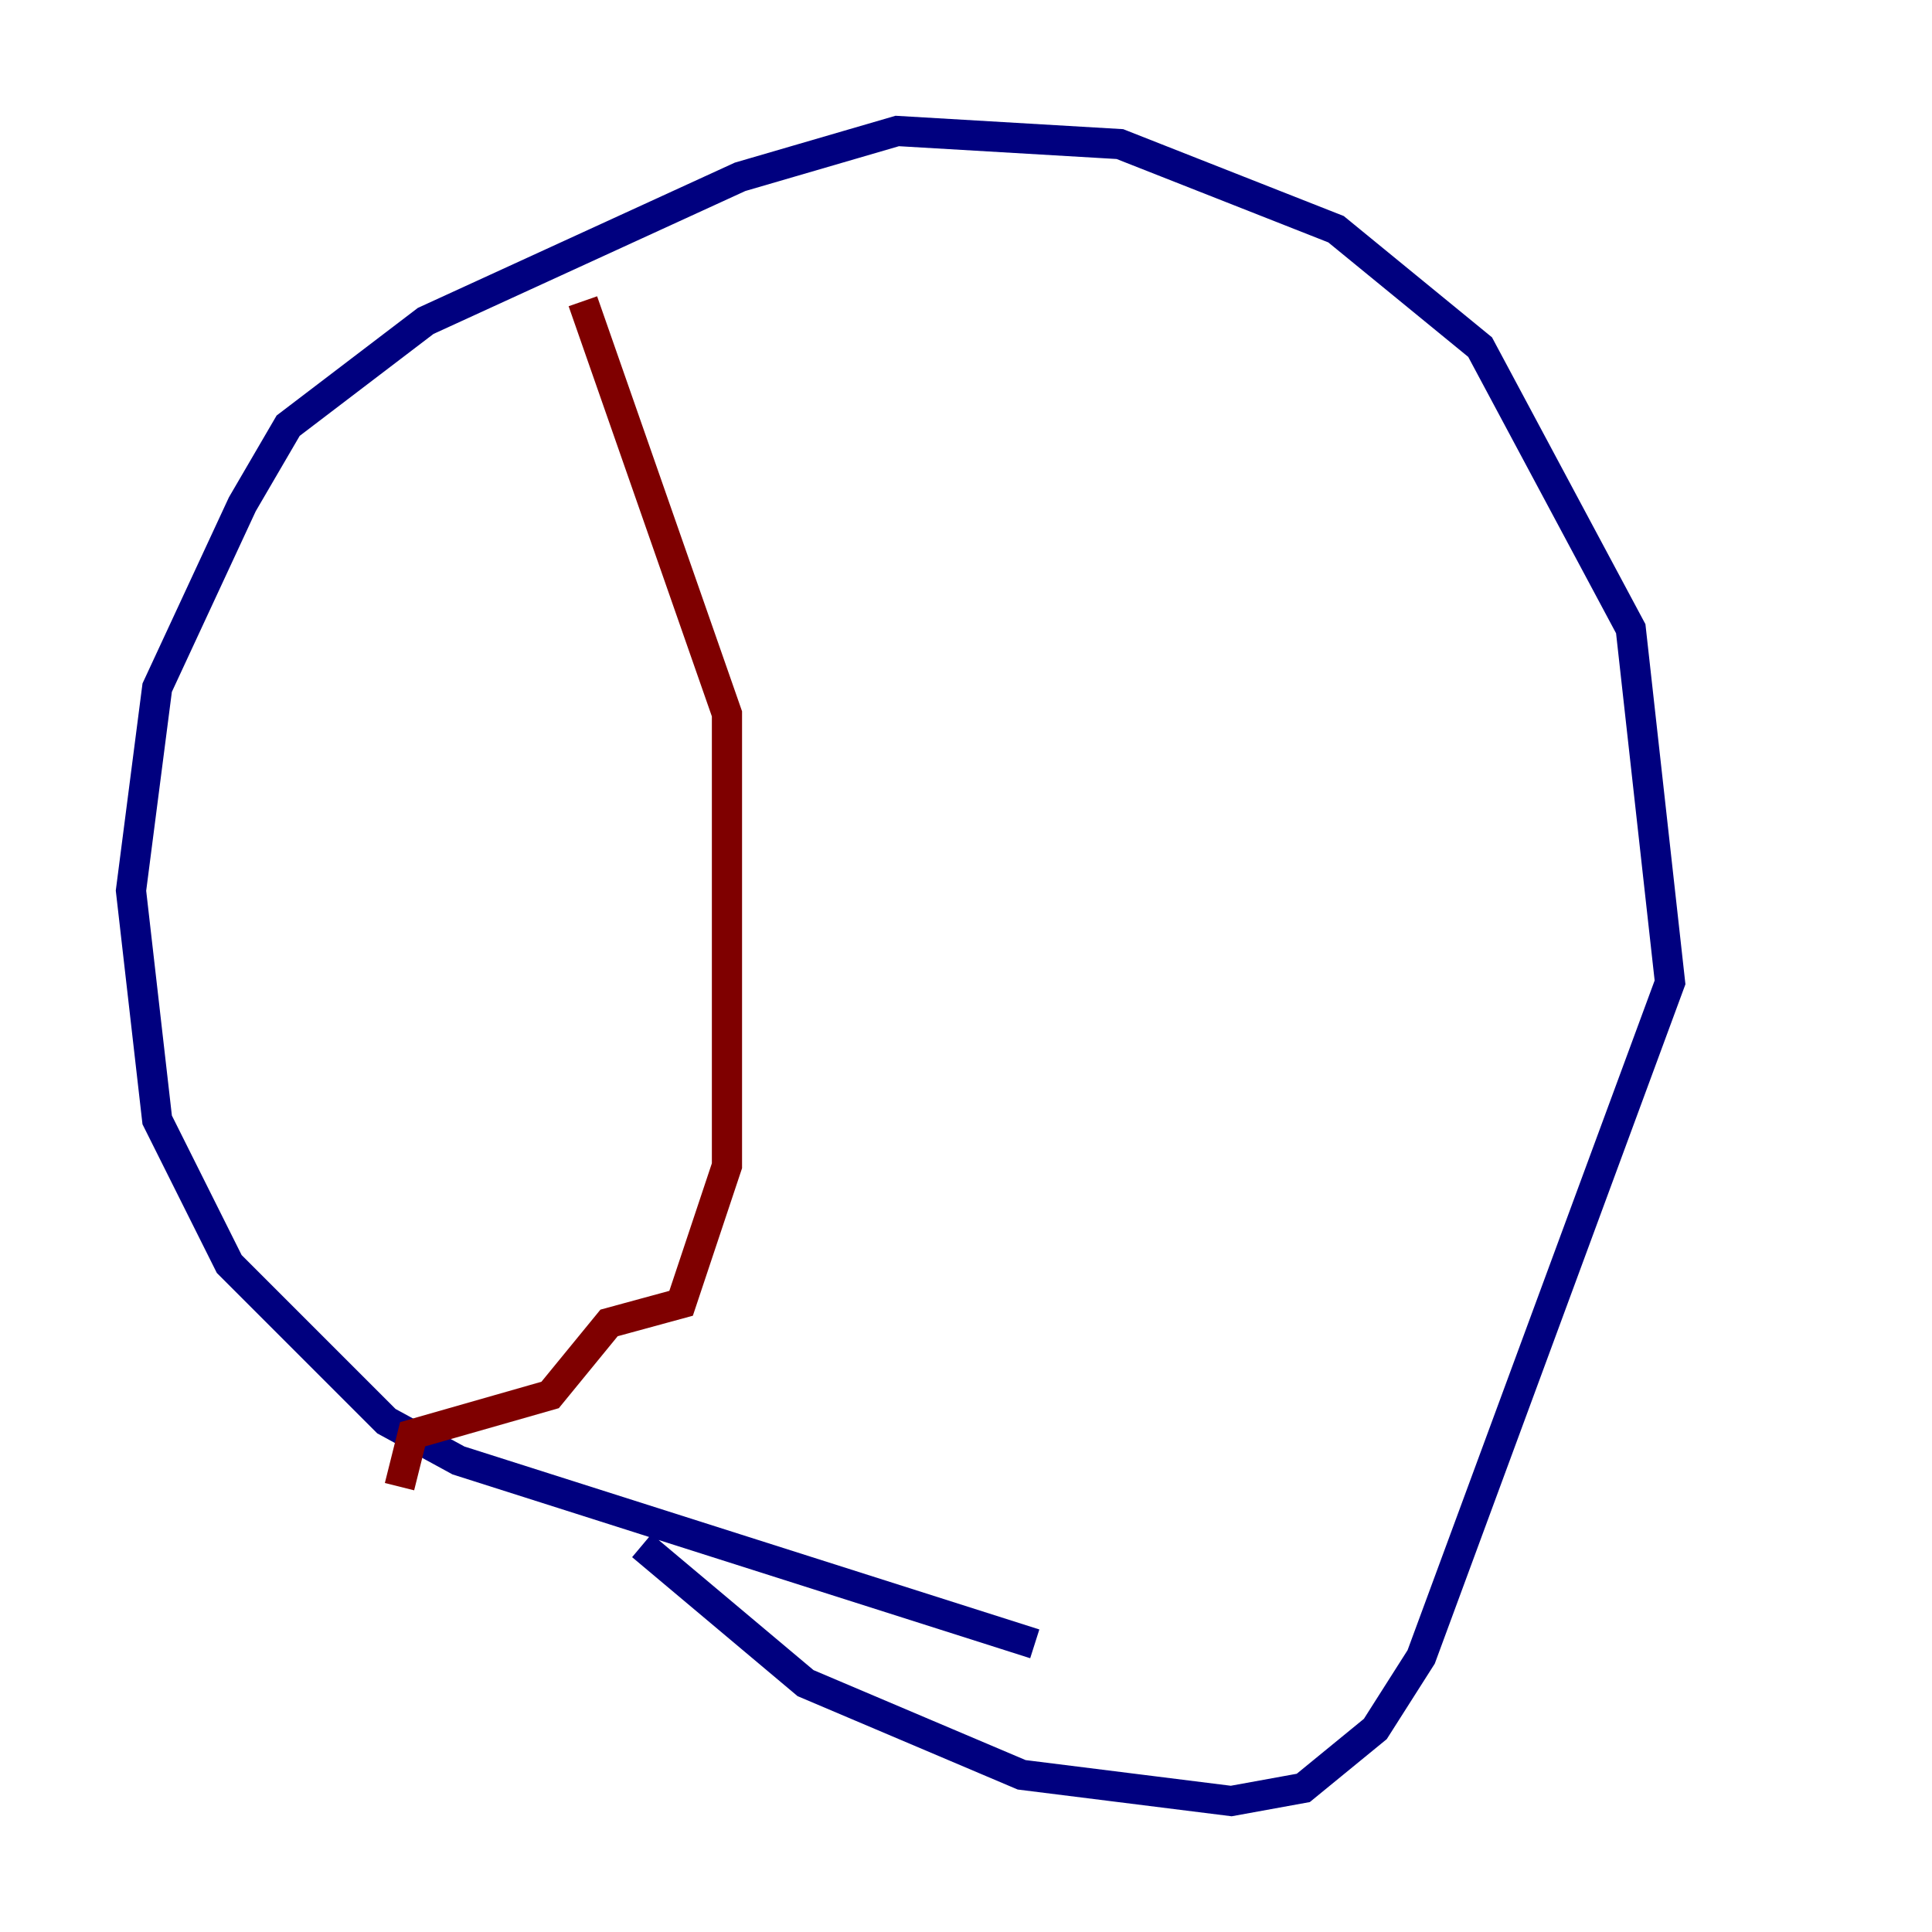 <?xml version="1.0" encoding="utf-8" ?>
<svg baseProfile="tiny" height="128" version="1.2" viewBox="0,0,128,128" width="128" xmlns="http://www.w3.org/2000/svg" xmlns:ev="http://www.w3.org/2001/xml-events" xmlns:xlink="http://www.w3.org/1999/xlink"><defs /><polyline fill="none" points="68.556,108.909 30.373,96.759 25.6,94.156 15.186,83.742 10.414,74.197 8.678,59.01 10.414,45.559 16.054,33.41 19.091,28.203 28.203,21.261 49.031,11.715 59.444,8.678 74.197,9.546 88.515,15.186 98.061,22.997 108.041,41.654 110.644,65.085 94.156,109.776 91.119,114.549 86.346,118.454 81.573,119.322 67.688,117.586 53.37,111.512 42.522,102.4" stroke="#00007f" stroke-width="2" /><polyline fill="none" points="38.617,19.959 48.163,47.295 48.163,77.234 45.125,86.346 40.352,87.647 36.447,92.42 27.336,95.024 26.468,98.495" stroke="#7f0000" stroke-width="2" /></svg>